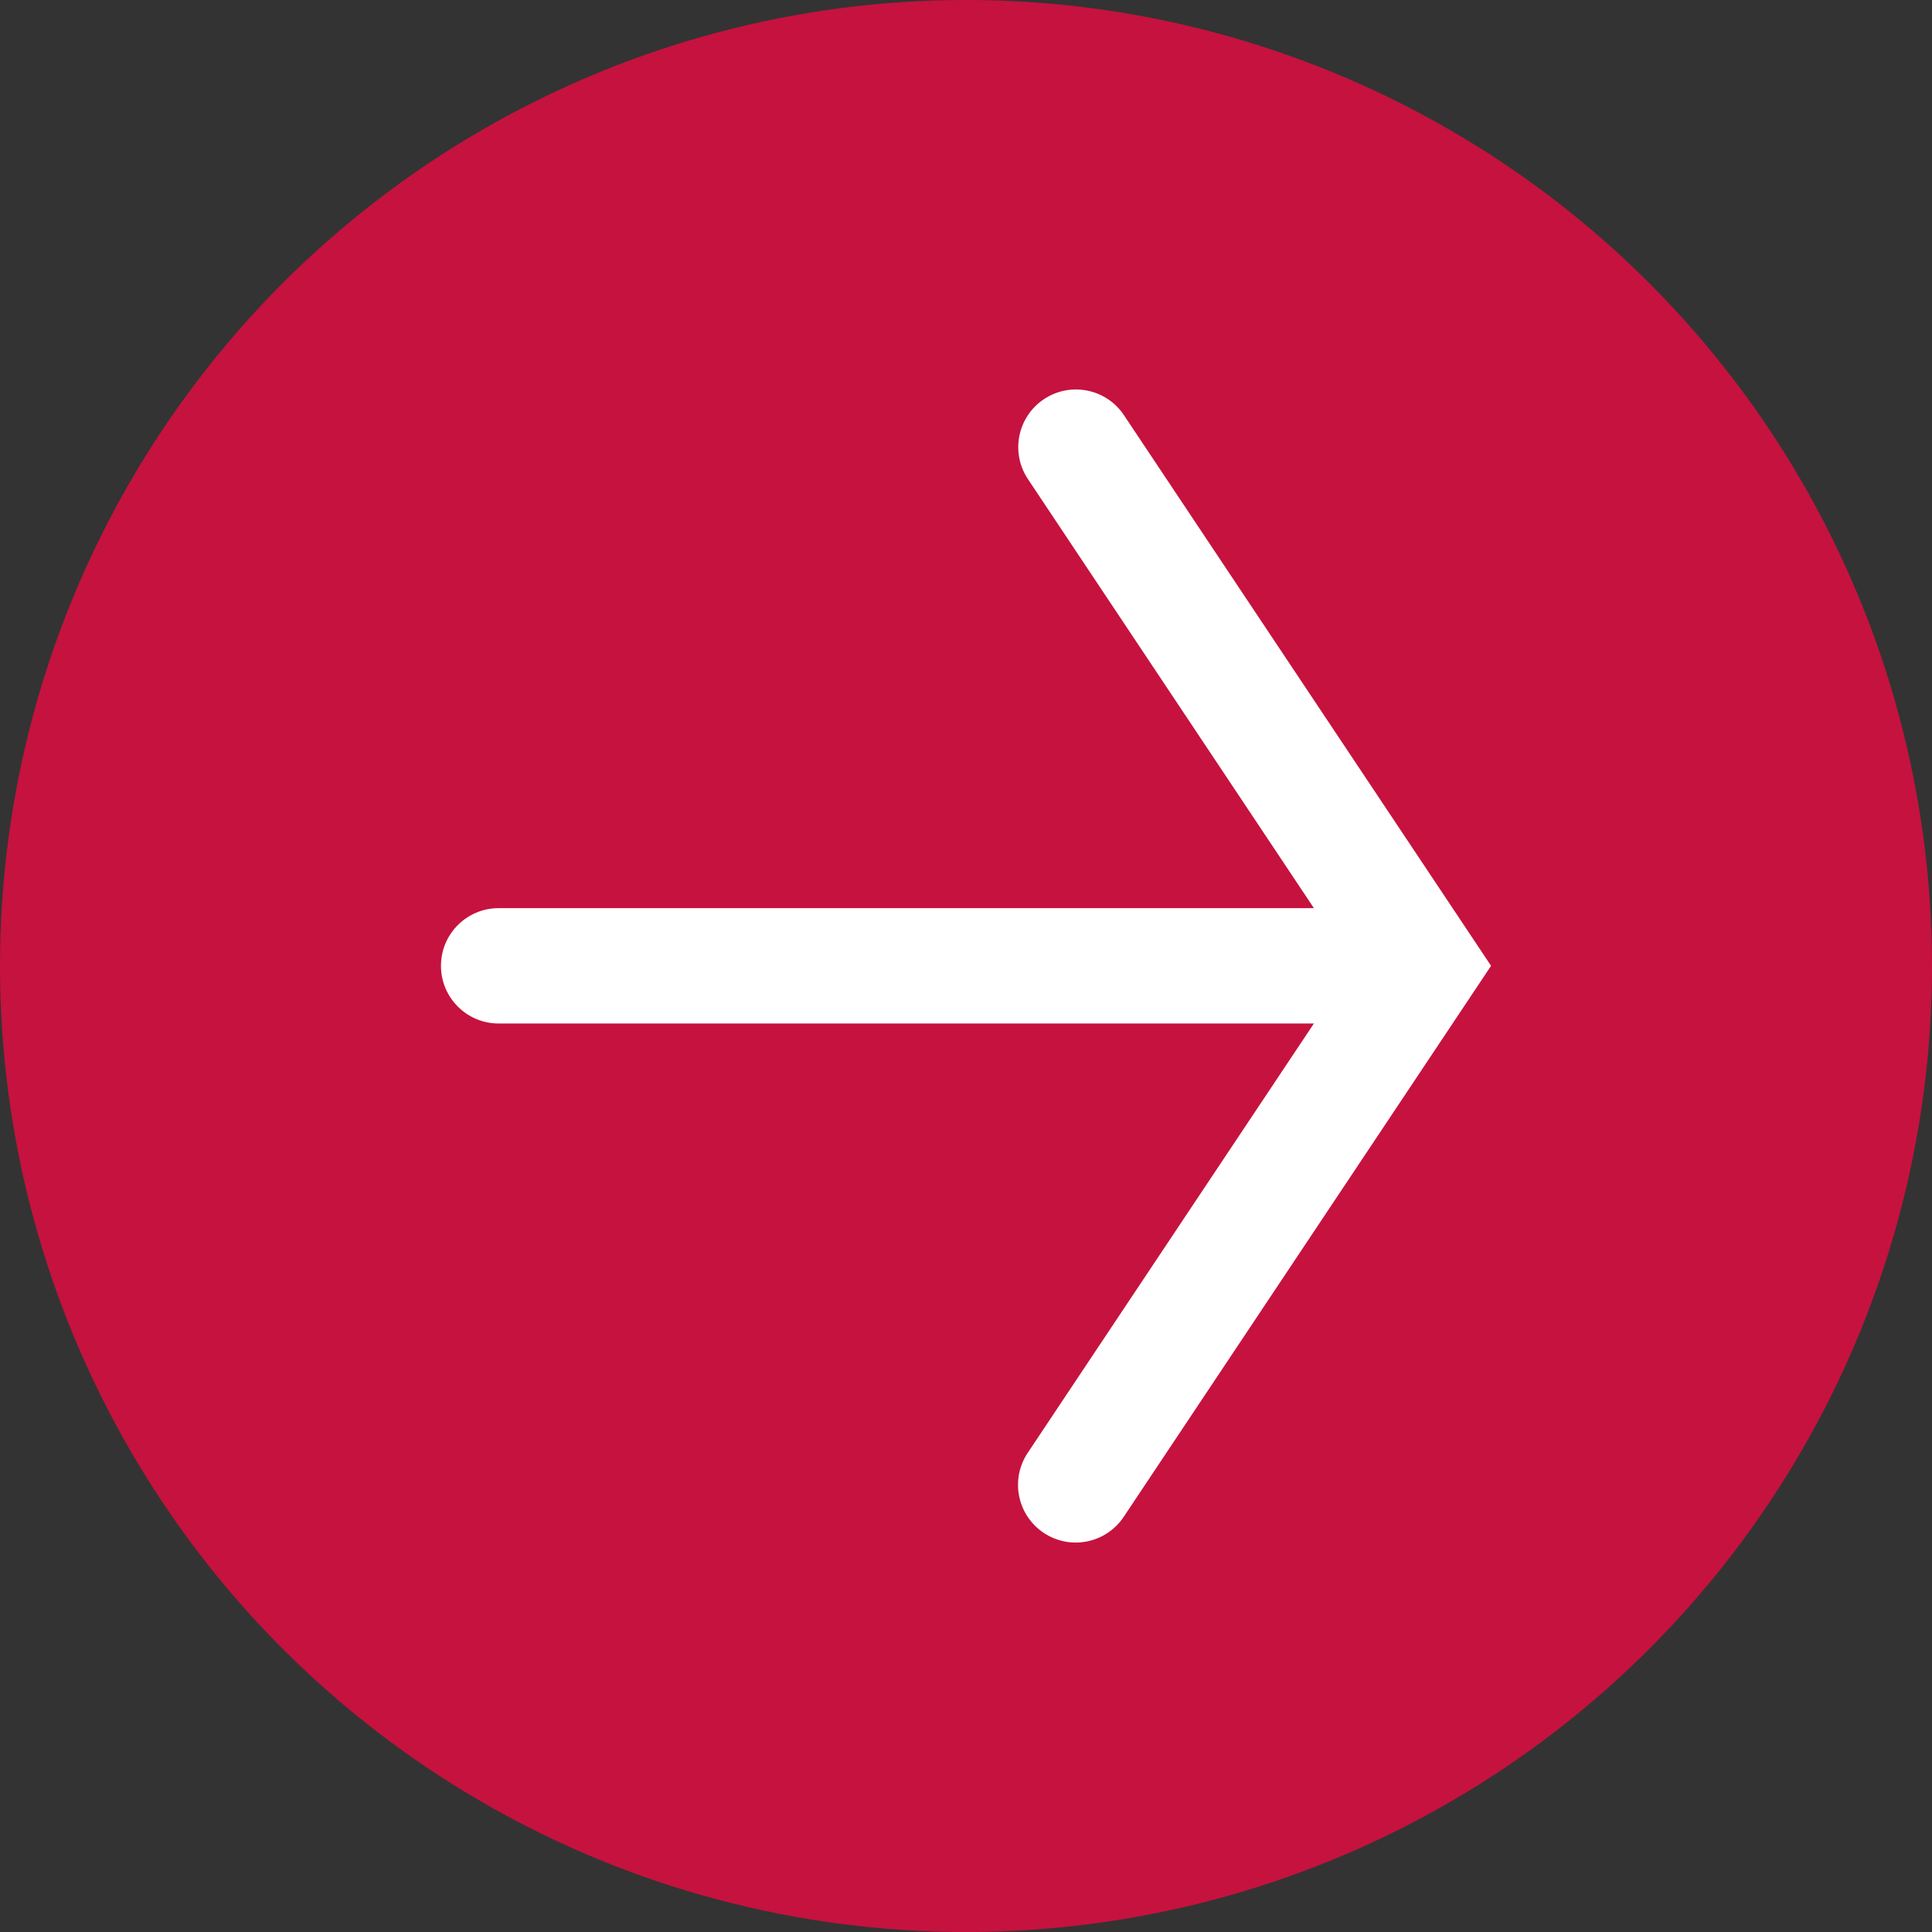 <?xml version="1.0" encoding="UTF-8"?>
<svg width="1200pt" height="1200pt" version="1.1" viewBox="0 0 1200 1200" xmlns="http://www.w3.org/2000/svg">
 <rect x="0" y="0" width="1200" height="1200" fill="#333333" stroke="none"/>
 <path d="m1200 600c0 214.36-114.36 412.44-300 519.62-185.64 107.18-414.36 107.18-600 0-185.64-107.18-300-305.26-300-519.62s114.36-412.44 300-519.62c185.64-107.18 414.36-107.18 600 0 185.64 107.18 300 305.26 300 519.62" fill="#c6123e"/>
 <path d="m926.12 599.89-228.2 342.3c-10.996 16.449-33.246 20.867-49.695 9.867-16.414-10.977-20.855-33.168-9.922-49.613l177.79-266.73h-506.38c-19.785 0-35.824-16.039-35.824-35.824 0-19.785 16.039-35.824 35.824-35.824h506.38l-177.79-266.73c-10.824-16.562-6.172-38.762 10.391-49.586 16.348-10.684 38.238-6.305 49.223 9.844z" fill="#fff"/>
</svg>
